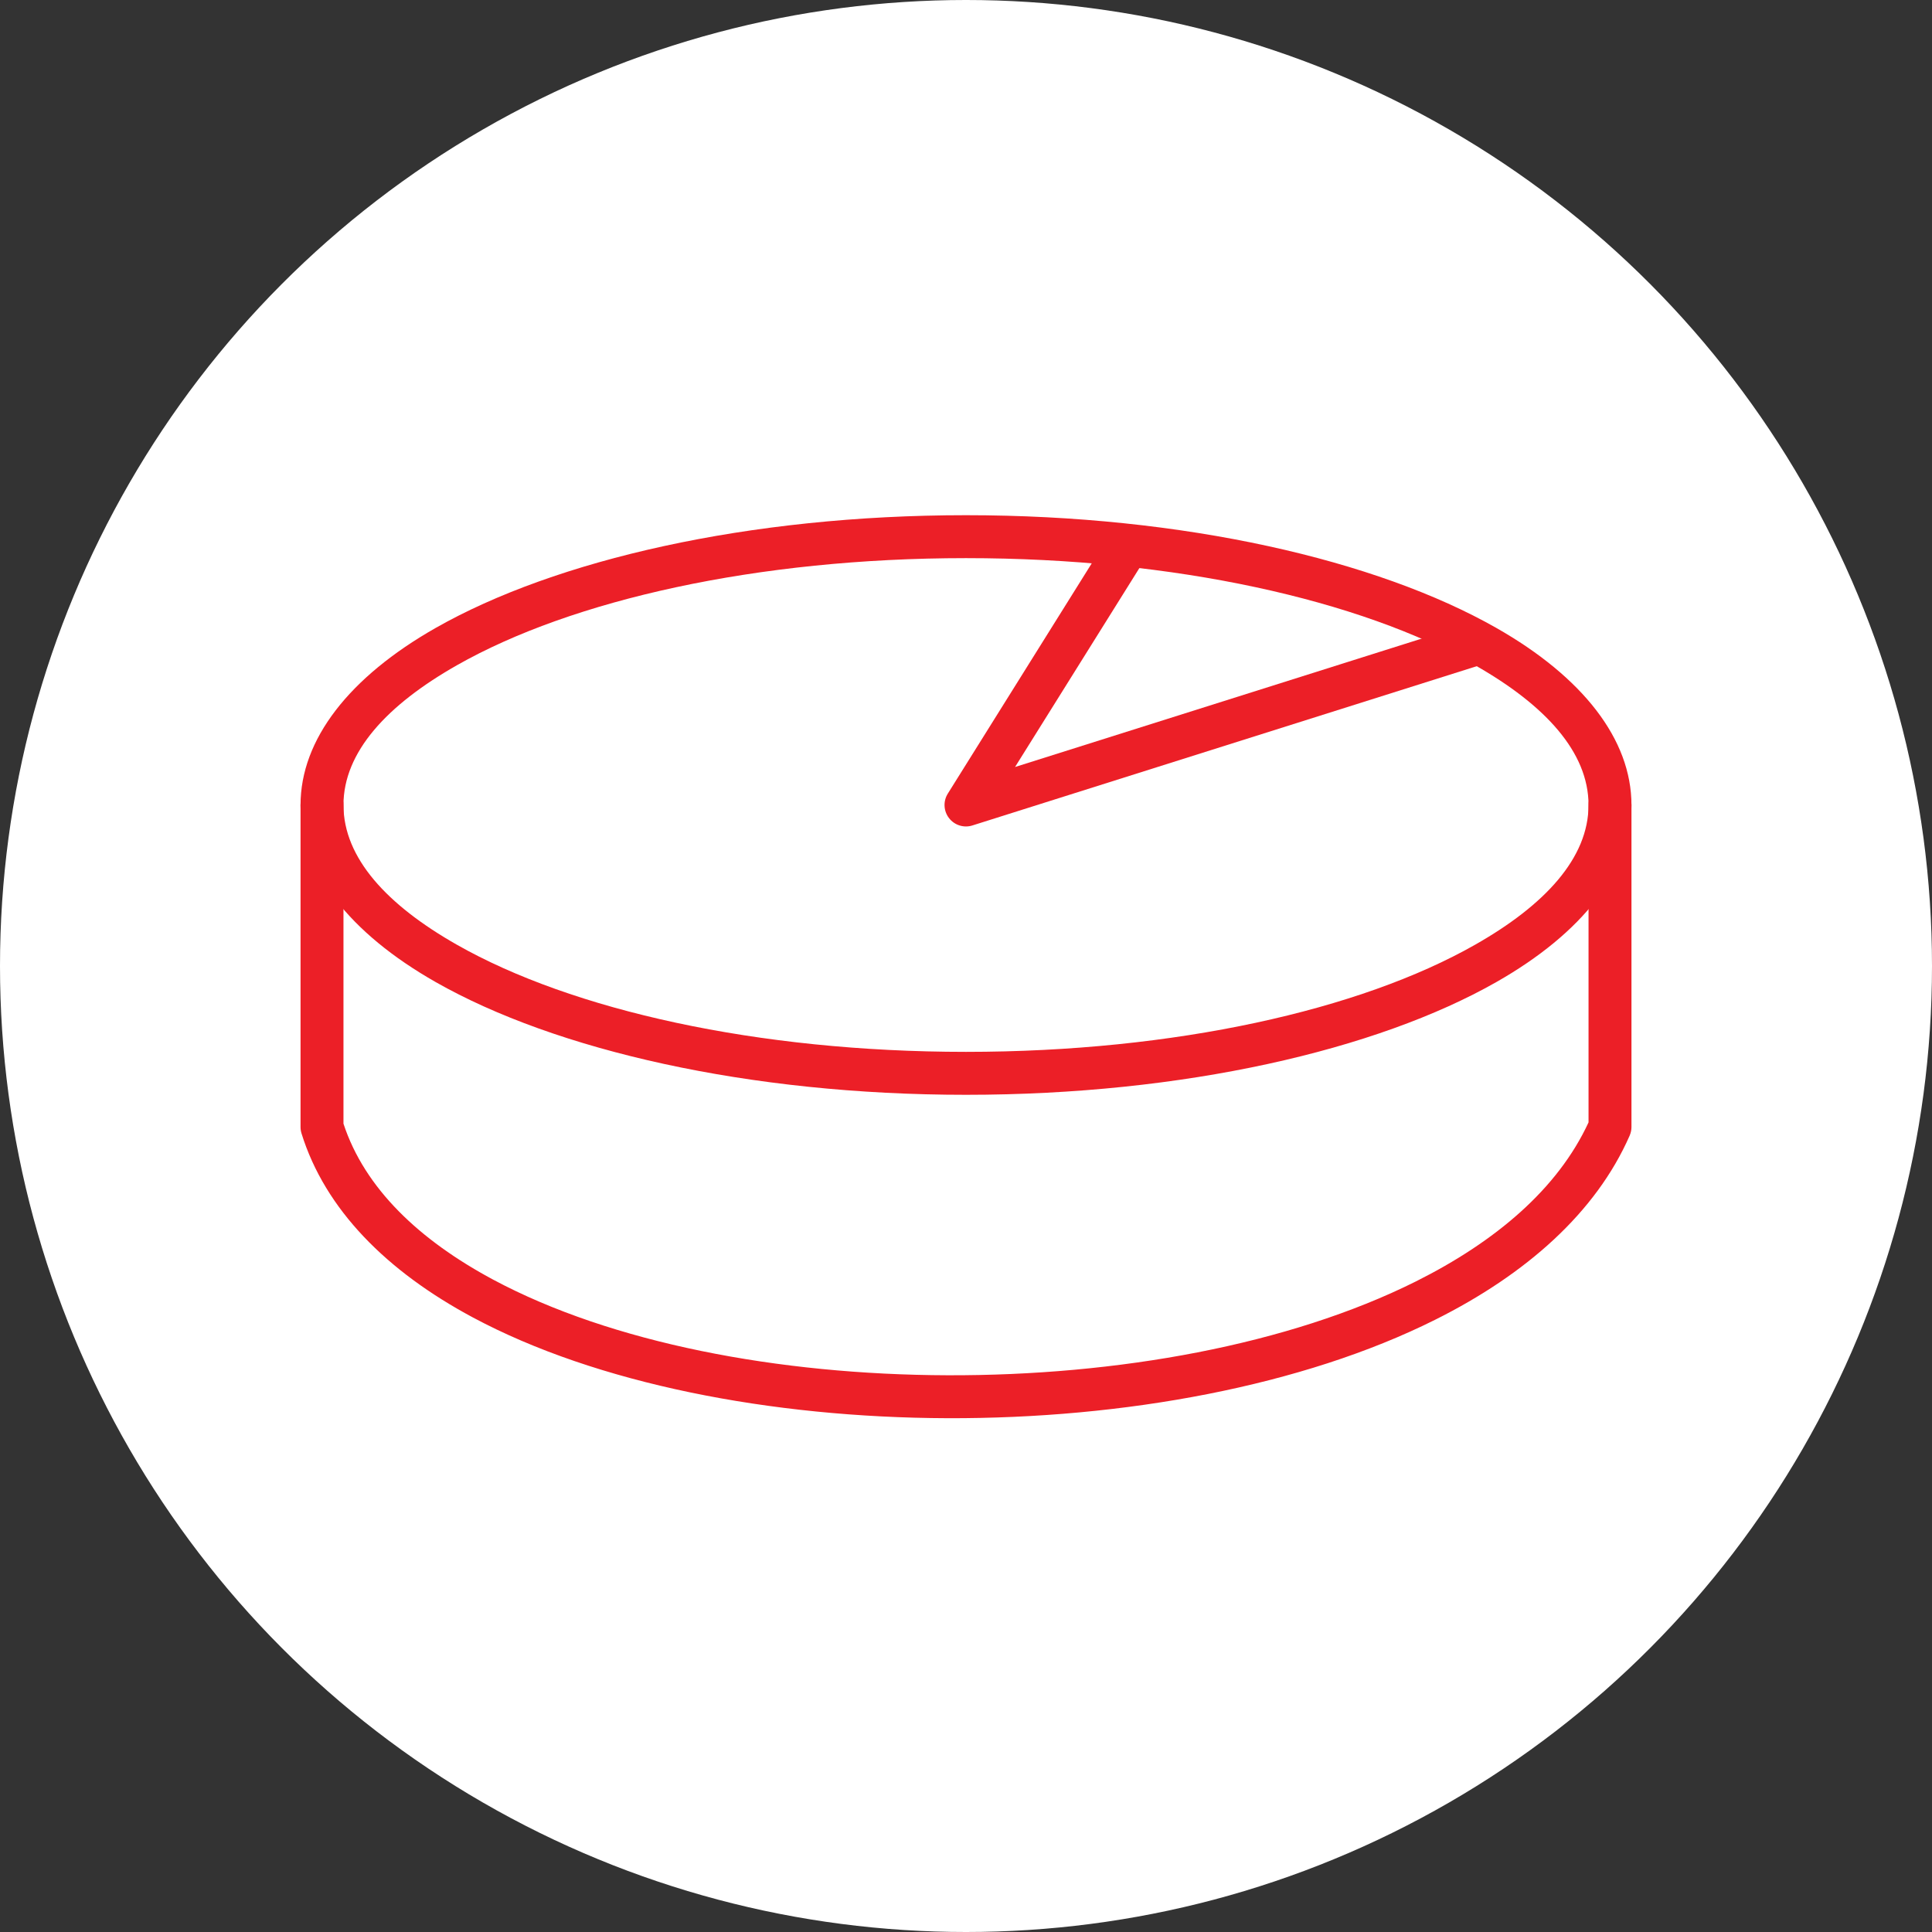 <?xml version="1.0" encoding="UTF-8" standalone="no"?><!DOCTYPE svg PUBLIC "-//W3C//DTD SVG 1.1//EN" "http://www.w3.org/Graphics/SVG/1.1/DTD/svg11.dtd"><svg width="100%" height="100%" viewBox="0 0 36 36" version="1.1" xmlns="http://www.w3.org/2000/svg" xmlns:xlink="http://www.w3.org/1999/xlink" xml:space="preserve" xmlns:serif="http://www.serif.com/" style="fill-rule:evenodd;clip-rule:evenodd;stroke-linejoin:round;stroke-miterlimit:2;"><rect x="0" y="0" width="36" height="36" fill="#333333" stroke="none"/><rect id="graph-pie" x="0" y="0" width="36" height="36" style="fill:none;"/><g id="bg-white"><circle cx="18" cy="18" r="18" style="fill:#fff;"/></g><path d="M18,9.6c-4.056,0 -7.652,0.833 -9.881,2.1c-1.611,0.916 -2.519,2.079 -2.519,3.3c0,1.221 0.908,2.384 2.519,3.3c2.229,1.267 5.825,2.1 9.881,2.1c4.056,-0 7.652,-0.833 9.881,-2.1c1.611,-0.916 2.519,-2.079 2.519,-3.3c0,-1.221 -0.908,-2.384 -2.519,-3.3c-2.229,-1.267 -5.825,-2.1 -9.881,-2.1Zm0,0.8c3.892,-0 7.346,0.78 9.486,1.996c1.302,0.739 2.114,1.617 2.114,2.604c-0,0.987 -0.812,1.865 -2.114,2.604c-2.14,1.216 -5.594,1.996 -9.486,1.996c-3.892,0 -7.346,-0.78 -9.486,-1.996c-1.302,-0.739 -2.114,-1.617 -2.114,-2.604c-0,-0.987 0.812,-1.865 2.114,-2.604c2.14,-1.216 5.594,-1.996 9.486,-1.996Z" style="fill:#ec1f27;"/><path d="M20.661,9.988l-3,4.8c-0.089,0.142 -0.08,0.324 0.023,0.457c0.102,0.132 0.277,0.187 0.436,0.136l9.5,-3c0.211,-0.066 0.328,-0.291 0.261,-0.501c-0.066,-0.211 -0.291,-0.328 -0.501,-0.261l-8.466,2.673c0,-0 2.425,-3.88 2.425,-3.88c0.117,-0.187 0.06,-0.434 -0.127,-0.551c-0.187,-0.117 -0.434,-0.06 -0.551,0.127Z" style="fill:#ec1f27;"/><path d="M5.6,15l0,6c0,0.04 0.006,0.08 0.018,0.119c0.44,1.418 1.589,2.571 3.194,3.43c2.301,1.232 5.55,1.866 8.842,1.877c3.288,0.011 6.617,-0.6 9.083,-1.832c1.704,-0.85 3,-2.001 3.629,-3.433c0.022,-0.051 0.034,-0.106 0.034,-0.161l0,-6c0,-0.221 -0.179,-0.4 -0.4,-0.4c-0.221,-0 -0.4,0.179 -0.4,0.4l-0,5.914c-0.574,1.241 -1.732,2.221 -3.22,2.965c-2.368,1.182 -5.566,1.757 -8.723,1.747c-3.152,-0.01 -6.265,-0.603 -8.468,-1.782c-1.375,-0.737 -2.392,-1.698 -2.789,-2.906c0,-0 -0,-5.938 -0,-5.938c0,-0.221 -0.179,-0.4 -0.4,-0.4c-0.221,-0 -0.4,0.179 -0.4,0.4Z" style="fill:#ec1f27;"/></svg>